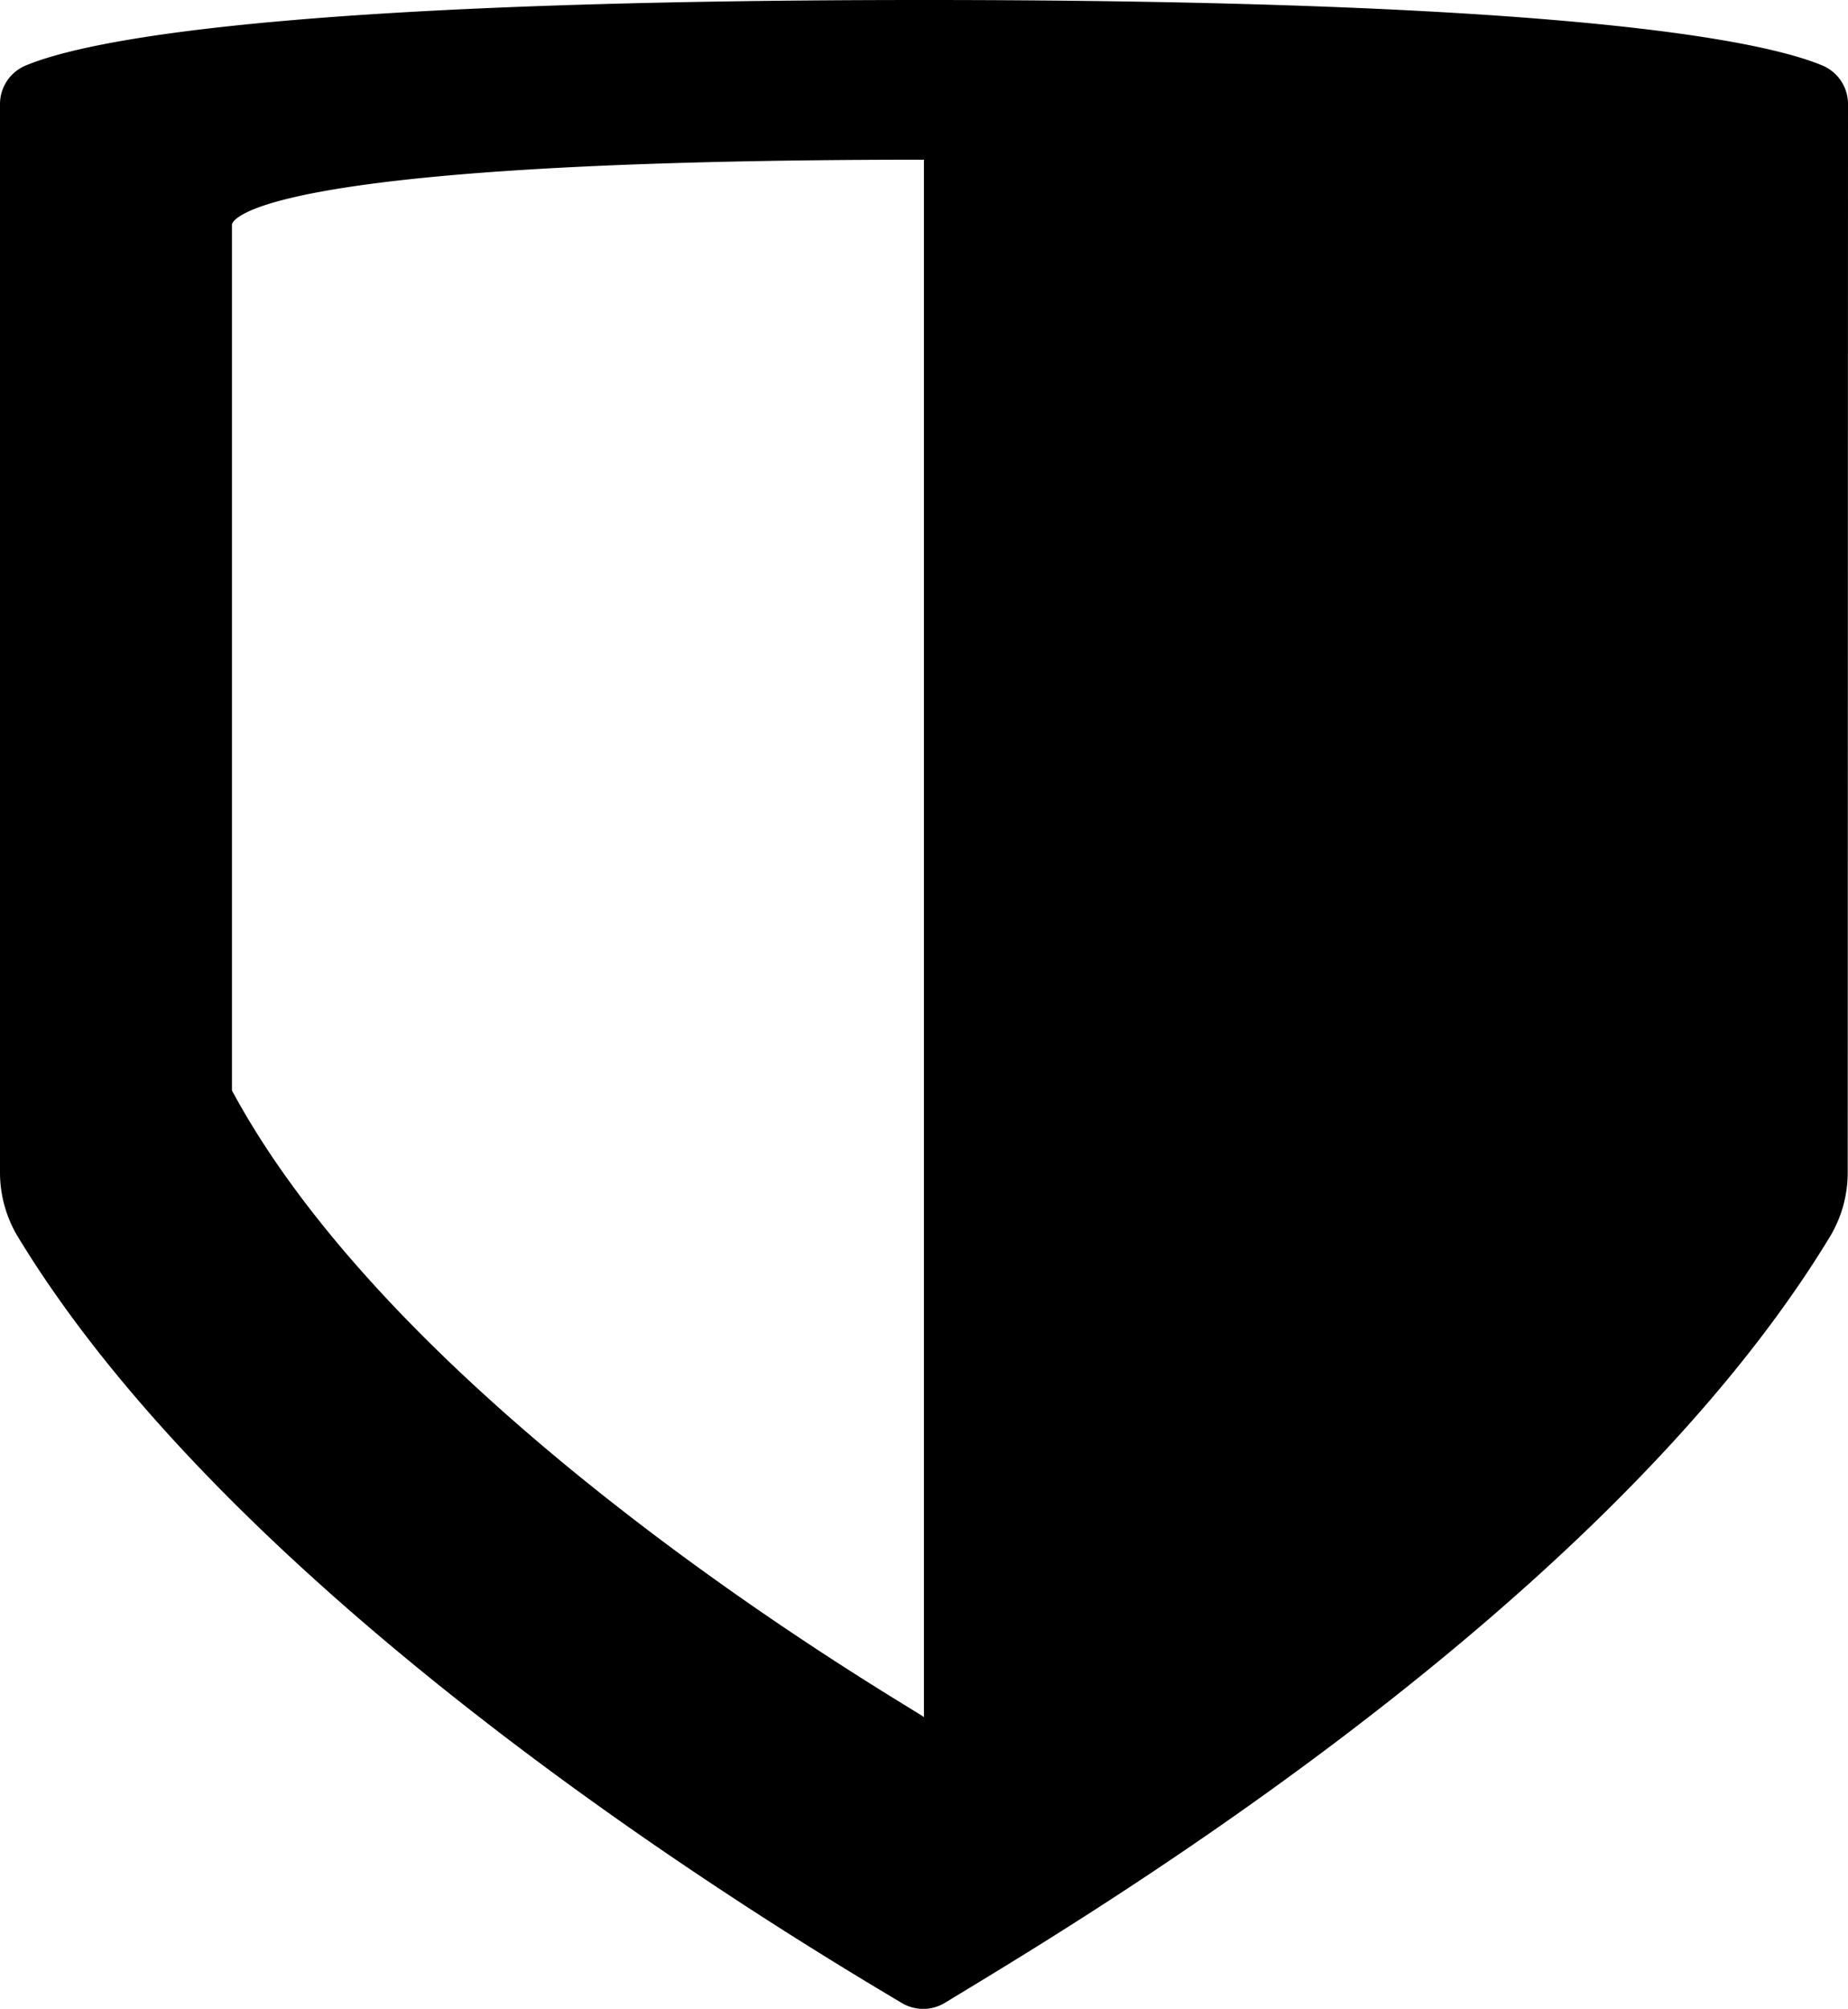 <?xml version="1.0" encoding="UTF-8" standalone="no"?>
<svg
  aria-hidden="true"
  focusable="false"
  data-prefix="faga"
  data-icon="Def"
  role="img"
  xmlns="http://www.w3.org/2000/svg"
  viewBox="0 0 12.883 14"
  ><path
    fill="currentColor"
    d="M12.883.726a.291.291,0,0,0-.175-.268C12.3.286,10.944,0,6.442,0S.584.286.176.458A.291.291,0,0,0,0,.727v7.44a.868.868,0,0,0,.125.453c1.579,2.6,5.347,4.855,6.161,5.339a.292.292,0,0,0,.3,0c.789-.482,4.559-2.688,6.168-5.335a.868.868,0,0,0,.127-.455ZM6.441,11.968C6.5,11.981,2.882,9.951,1.617,7.6V1.565s0-.452,4.824-.452Z"
  /></svg
>
